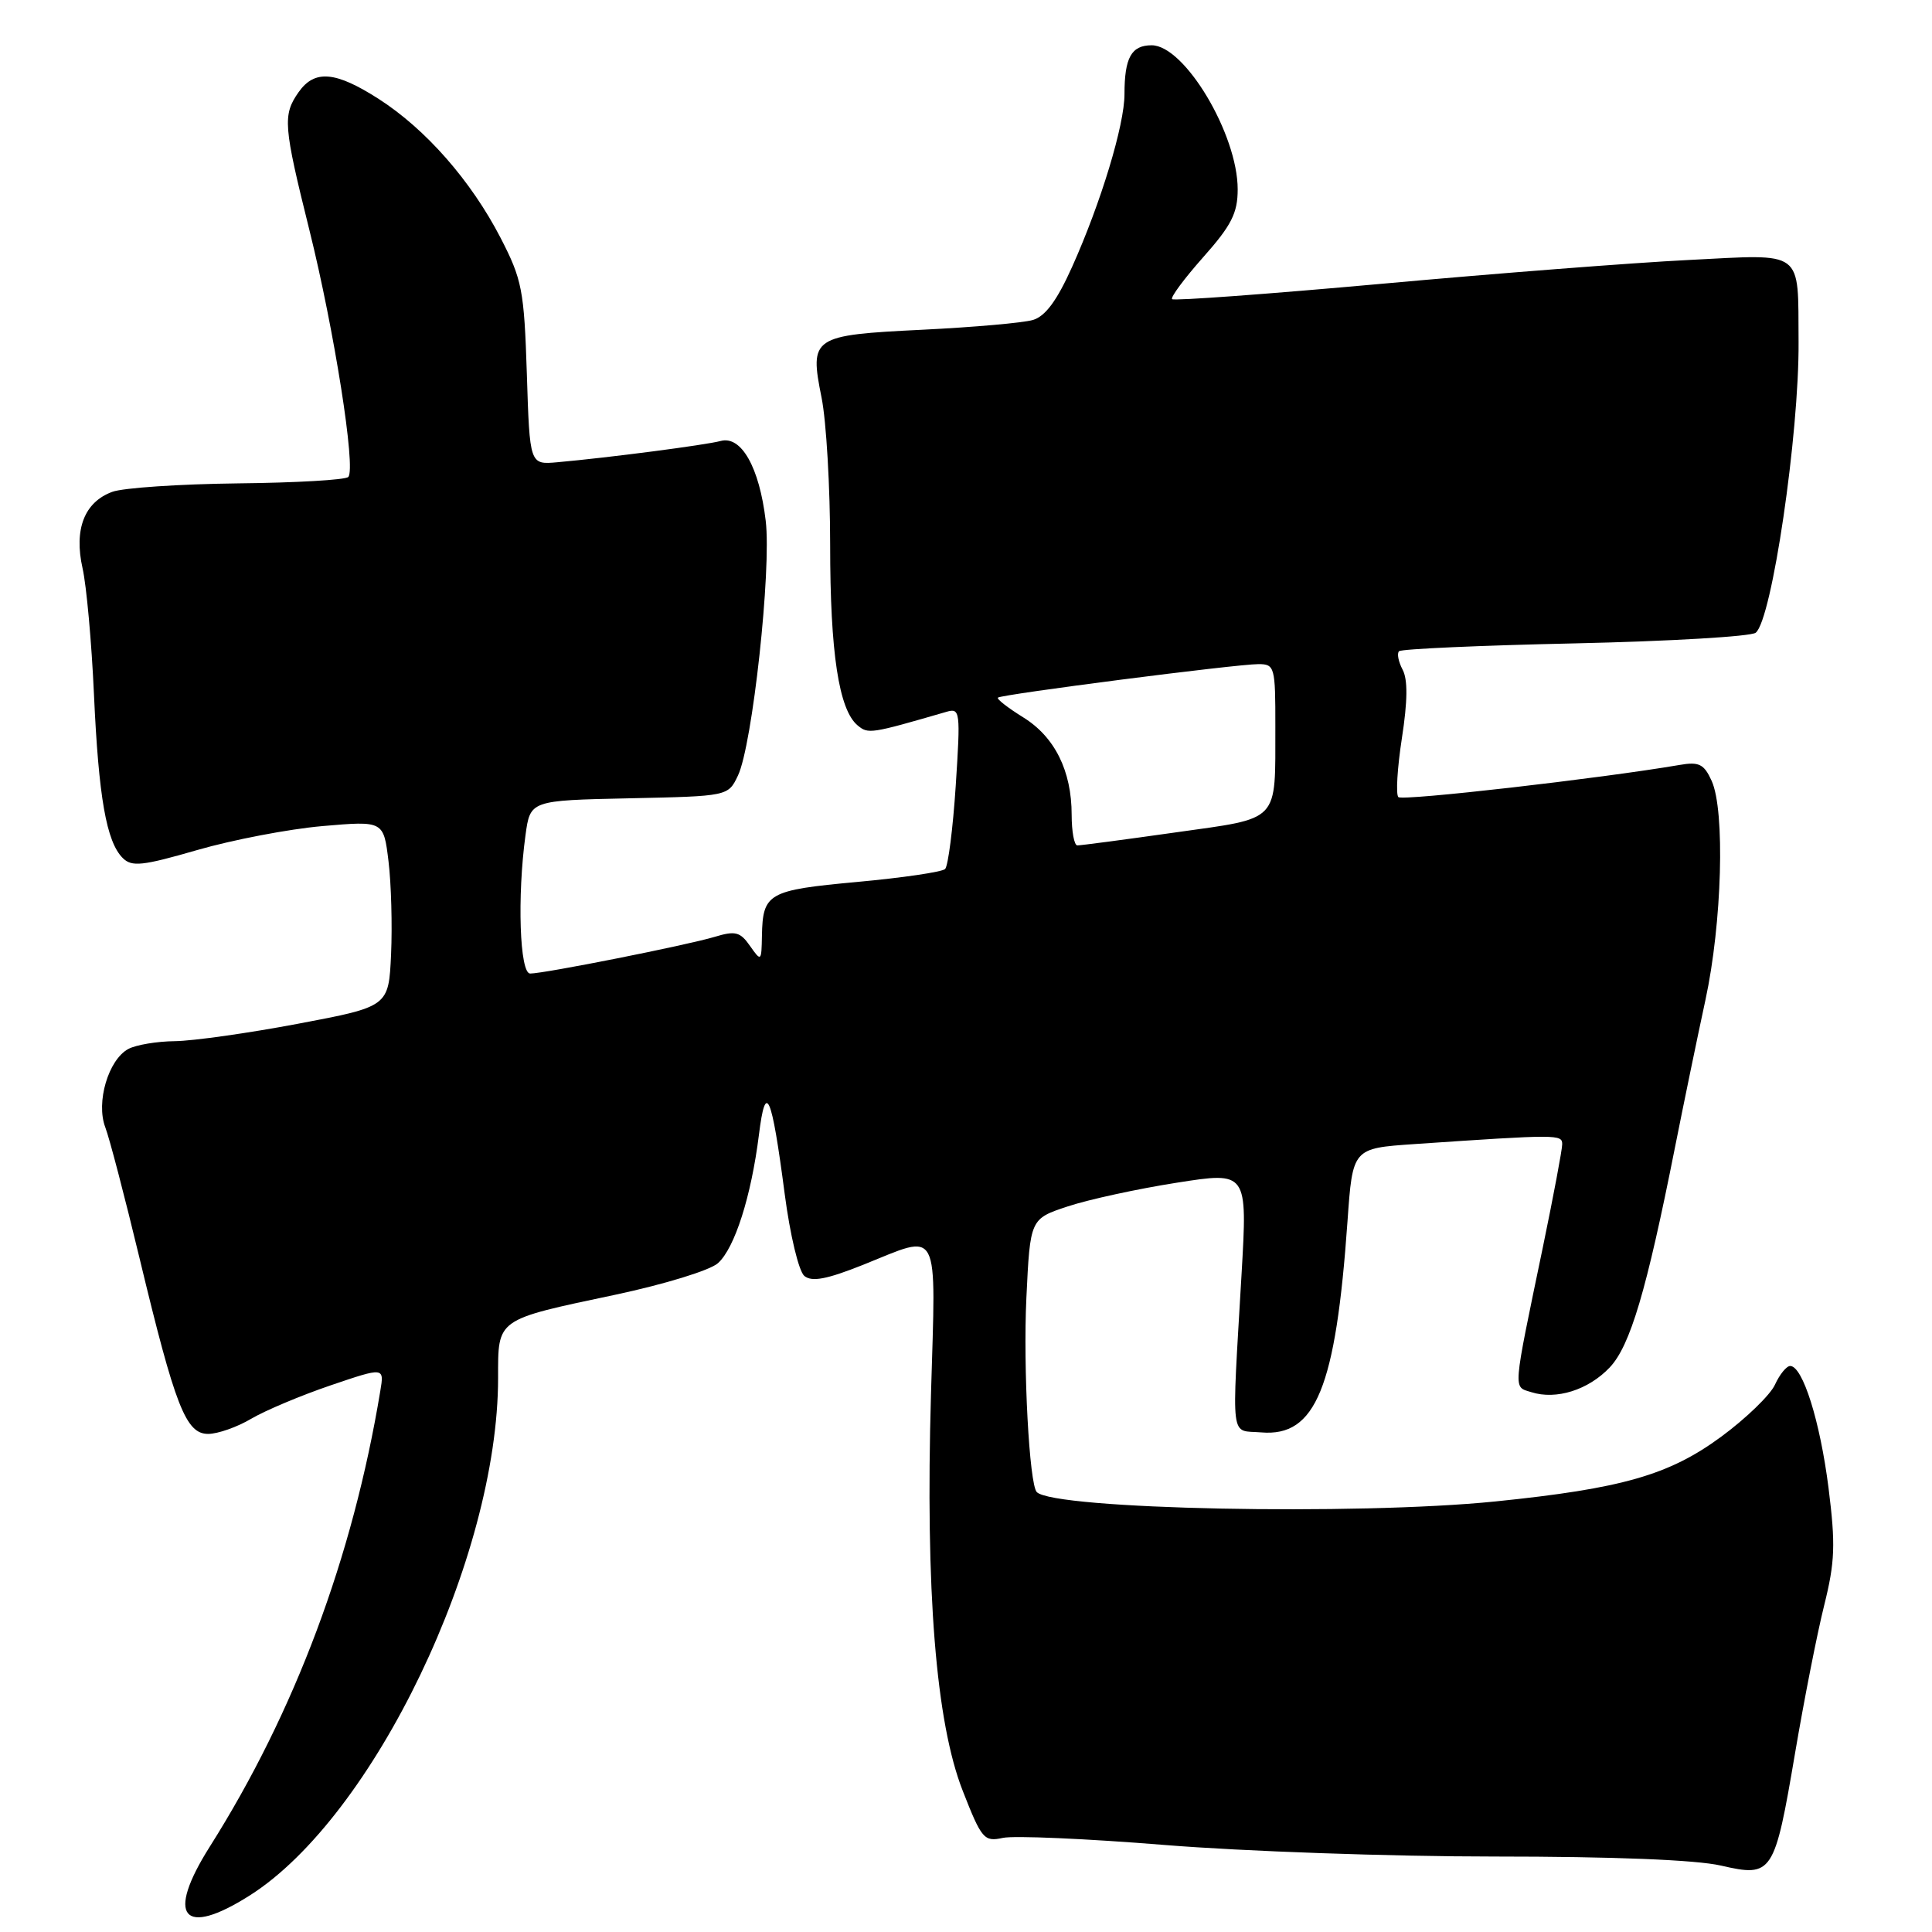 <?xml version="1.0" encoding="UTF-8" standalone="no"?>
<!DOCTYPE svg PUBLIC "-//W3C//DTD SVG 1.1//EN" "http://www.w3.org/Graphics/SVG/1.1/DTD/svg11.dtd" >
<svg xmlns="http://www.w3.org/2000/svg" xmlns:xlink="http://www.w3.org/1999/xlink" version="1.1" viewBox="0 0 256 256">
 <g >
 <path fill="currentColor"
d=" M 33.09 251.16 C 49.52 240.74 66.00 206.40 66.00 182.58 C 66.00 174.67 65.65 174.92 81.53 171.56 C 88.06 170.17 94.10 168.32 95.14 167.37 C 97.36 165.37 99.54 158.51 100.56 150.38 C 101.46 143.13 102.24 144.92 103.98 158.23 C 104.69 163.65 105.84 168.45 106.58 169.07 C 107.58 169.89 109.54 169.52 114.38 167.59 C 124.71 163.45 124.01 162.11 123.36 184.75 C 122.61 210.77 124.01 228.24 127.57 237.30 C 130.07 243.69 130.40 244.07 132.88 243.53 C 134.33 243.21 143.99 243.63 154.34 244.47 C 164.69 245.31 184.34 246.00 198.00 246.00 C 213.76 246.00 224.75 246.44 228.04 247.20 C 234.86 248.77 235.13 248.36 237.86 232.27 C 239.05 225.25 240.78 216.45 241.71 212.73 C 243.15 206.95 243.23 204.65 242.29 197.16 C 241.17 188.32 238.87 181.00 237.21 181.00 C 236.72 181.00 235.81 182.12 235.19 183.48 C 234.57 184.84 231.35 187.96 228.03 190.40 C 221.16 195.45 214.92 197.24 198.14 198.95 C 179.73 200.82 139.67 200.01 137.38 197.71 C 136.39 196.72 135.56 181.22 136.00 172.00 C 136.50 161.50 136.50 161.50 141.50 159.85 C 144.25 158.94 150.73 157.53 155.90 156.72 C 165.30 155.24 165.30 155.24 164.51 168.87 C 163.20 191.49 162.95 189.45 167.12 189.80 C 174.34 190.41 177.00 183.90 178.55 161.83 C 179.23 152.16 179.23 152.16 187.36 151.60 C 206.48 150.30 207.00 150.30 207.00 151.62 C 207.00 152.32 205.85 158.43 204.45 165.20 C 200.39 184.73 200.48 183.70 202.91 184.47 C 206.21 185.52 210.46 184.18 213.29 181.20 C 216.01 178.33 218.17 171.06 221.95 152.00 C 223.10 146.22 224.91 137.45 225.98 132.50 C 228.18 122.32 228.60 107.41 226.80 103.46 C 225.79 101.24 225.13 100.91 222.55 101.36 C 212.16 103.14 185.83 106.16 185.29 105.62 C 184.94 105.27 185.15 101.75 185.76 97.80 C 186.52 92.90 186.55 90.02 185.85 88.73 C 185.30 87.68 185.08 86.59 185.38 86.29 C 185.68 85.99 196.18 85.52 208.71 85.25 C 221.24 84.97 232.01 84.34 232.64 83.84 C 234.78 82.15 238.40 57.53 238.32 45.31 C 238.23 32.94 239.21 33.67 223.74 34.45 C 216.46 34.81 198.18 36.23 183.12 37.60 C 168.06 38.96 155.55 39.88 155.31 39.64 C 155.07 39.40 156.93 36.90 159.44 34.07 C 163.17 29.87 164.00 28.24 164.00 25.09 C 164.00 17.78 156.96 6.00 152.60 6.00 C 149.91 6.00 149.00 7.64 149.00 12.48 C 149.00 16.56 145.88 26.85 142.07 35.34 C 140.05 39.84 138.52 41.91 136.86 42.40 C 135.56 42.78 128.99 43.36 122.25 43.69 C 107.59 44.41 107.25 44.64 108.86 52.68 C 109.49 55.79 110.00 64.58 110.00 72.22 C 110.00 86.50 111.15 94.05 113.64 96.12 C 115.05 97.29 115.34 97.24 125.41 94.32 C 127.23 93.79 127.28 94.24 126.64 104.10 C 126.27 109.79 125.63 114.76 125.23 115.15 C 124.83 115.54 119.60 116.31 113.60 116.86 C 101.77 117.95 101.07 118.34 100.96 124.00 C 100.90 127.41 100.86 127.45 99.38 125.34 C 98.08 123.47 97.43 123.31 94.69 124.14 C 91.04 125.24 72.13 129.00 70.25 129.00 C 68.86 129.00 68.52 118.79 69.63 110.67 C 70.26 106.06 70.26 106.06 83.37 105.78 C 96.48 105.50 96.48 105.50 97.78 102.77 C 99.70 98.77 102.24 75.46 101.46 69.00 C 100.62 61.93 98.23 57.70 95.50 58.43 C 93.49 58.97 80.68 60.64 73.85 61.25 C 70.19 61.58 70.19 61.58 69.81 49.54 C 69.45 38.42 69.18 37.04 66.32 31.50 C 62.40 23.93 56.42 17.12 50.18 13.11 C 44.44 9.43 41.68 9.20 39.56 12.22 C 37.44 15.25 37.55 16.63 41.00 30.50 C 44.29 43.73 47.19 62.10 46.15 63.20 C 45.79 63.59 39.20 63.97 31.50 64.05 C 23.80 64.14 16.32 64.64 14.88 65.17 C 11.18 66.53 9.78 70.13 10.94 75.30 C 11.46 77.61 12.14 85.12 12.45 92.00 C 13.07 105.66 14.10 111.53 16.26 113.69 C 17.46 114.89 18.86 114.74 26.15 112.63 C 30.82 111.28 38.28 109.85 42.73 109.46 C 50.83 108.76 50.83 108.76 51.48 114.13 C 51.84 117.08 51.99 122.62 51.82 126.44 C 51.50 133.38 51.50 133.38 39.50 135.65 C 32.90 136.90 25.56 137.93 23.18 137.96 C 20.81 137.98 18.03 138.45 17.01 138.99 C 14.36 140.41 12.69 146.06 13.95 149.37 C 14.51 150.83 16.55 158.66 18.50 166.76 C 23.22 186.40 24.63 190.00 27.58 190.00 C 28.85 190.00 31.42 189.10 33.29 187.99 C 35.16 186.89 39.89 184.90 43.80 183.57 C 50.92 181.15 50.92 181.15 50.39 184.32 C 46.75 206.33 39.07 226.86 27.78 244.72 C 21.93 253.99 24.22 256.78 33.09 251.16 Z  M 142.00 107.97 C 142.00 102.14 139.76 97.63 135.56 95.04 C 133.55 93.79 132.04 92.62 132.23 92.44 C 132.66 92.01 163.81 88.00 166.75 88.00 C 168.90 88.00 169.00 88.36 168.99 96.25 C 168.96 109.16 169.76 108.32 155.69 110.31 C 148.98 111.26 143.16 112.03 142.75 112.02 C 142.34 112.01 142.00 110.19 142.00 107.97 Z "/>
</g>
</svg>